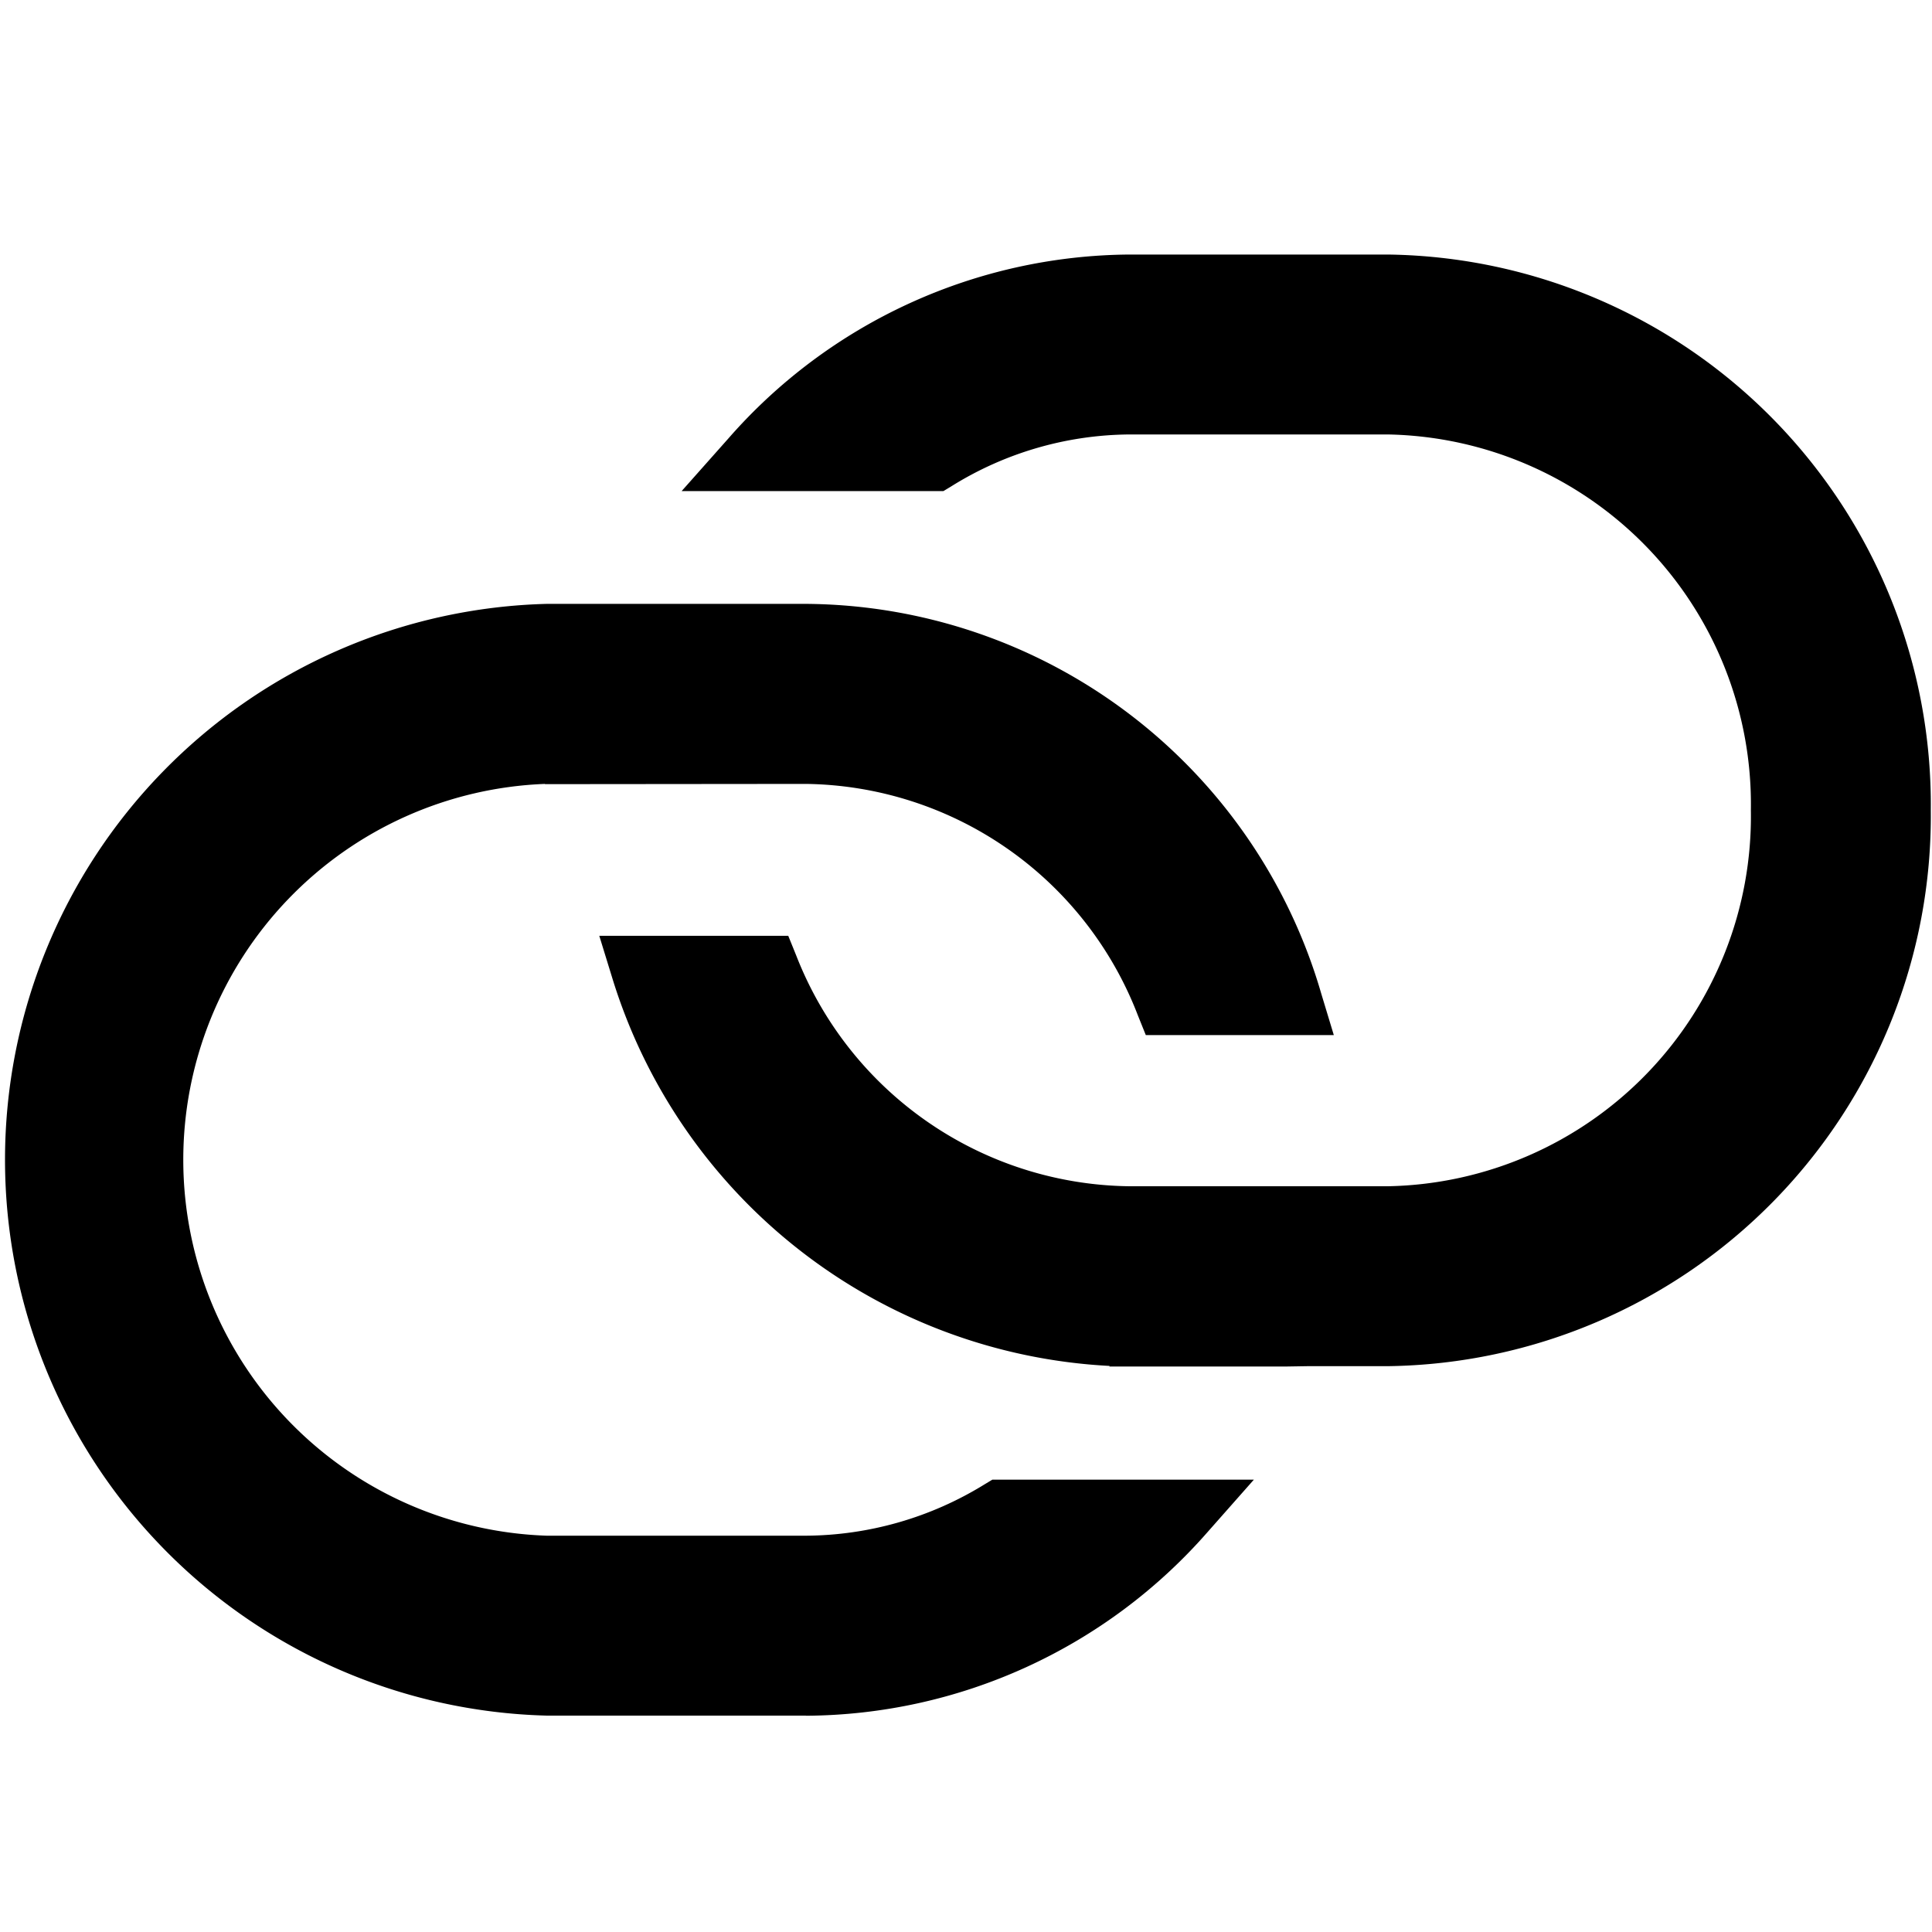 <svg id="Layer_1" data-name="Layer 1" xmlns="http://www.w3.org/2000/svg" width="16" height="16" viewBox="0 0 16 16">
  <title>Link</title>
  <path d="M11.494,2.108H9.35A4.452,4.452,0,0,0,6.034,3.629L5.645,4.067H7.813l.063-.038a2.821,2.821,0,0,1,1.475-.431H11.495a3.064,3.064,0,0,1,3.005,3.113A3.064,3.064,0,0,1,11.495,9.824H9.351A3,3,0,0,1,6.594,7.913L6.528,7.75H4.963l.105.341A4.556,4.556,0,0,0,9.189,11.312l-.002.005H10.645l.186-.003h.663a4.556,4.556,0,0,0,4.496-4.603A4.556,4.556,0,0,0,11.494,2.108ZM8.155,12.292a2.847,2.847,0,0,1-1.482.426H4.529a3.115,3.115,0,0,1-.015-6.226l-.002.002,2.162-.002A2.986,2.986,0,0,1,9.423,8.408l.066.164H11.046l-.103-.34a4.474,4.474,0,0,0-4.27-3.231H4.529a4.605,4.605,0,0,0,0,9.207H6.673l.001.001A4.452,4.452,0,0,0,9.997,12.692l.387-.438H8.218Z"/>
</svg>
